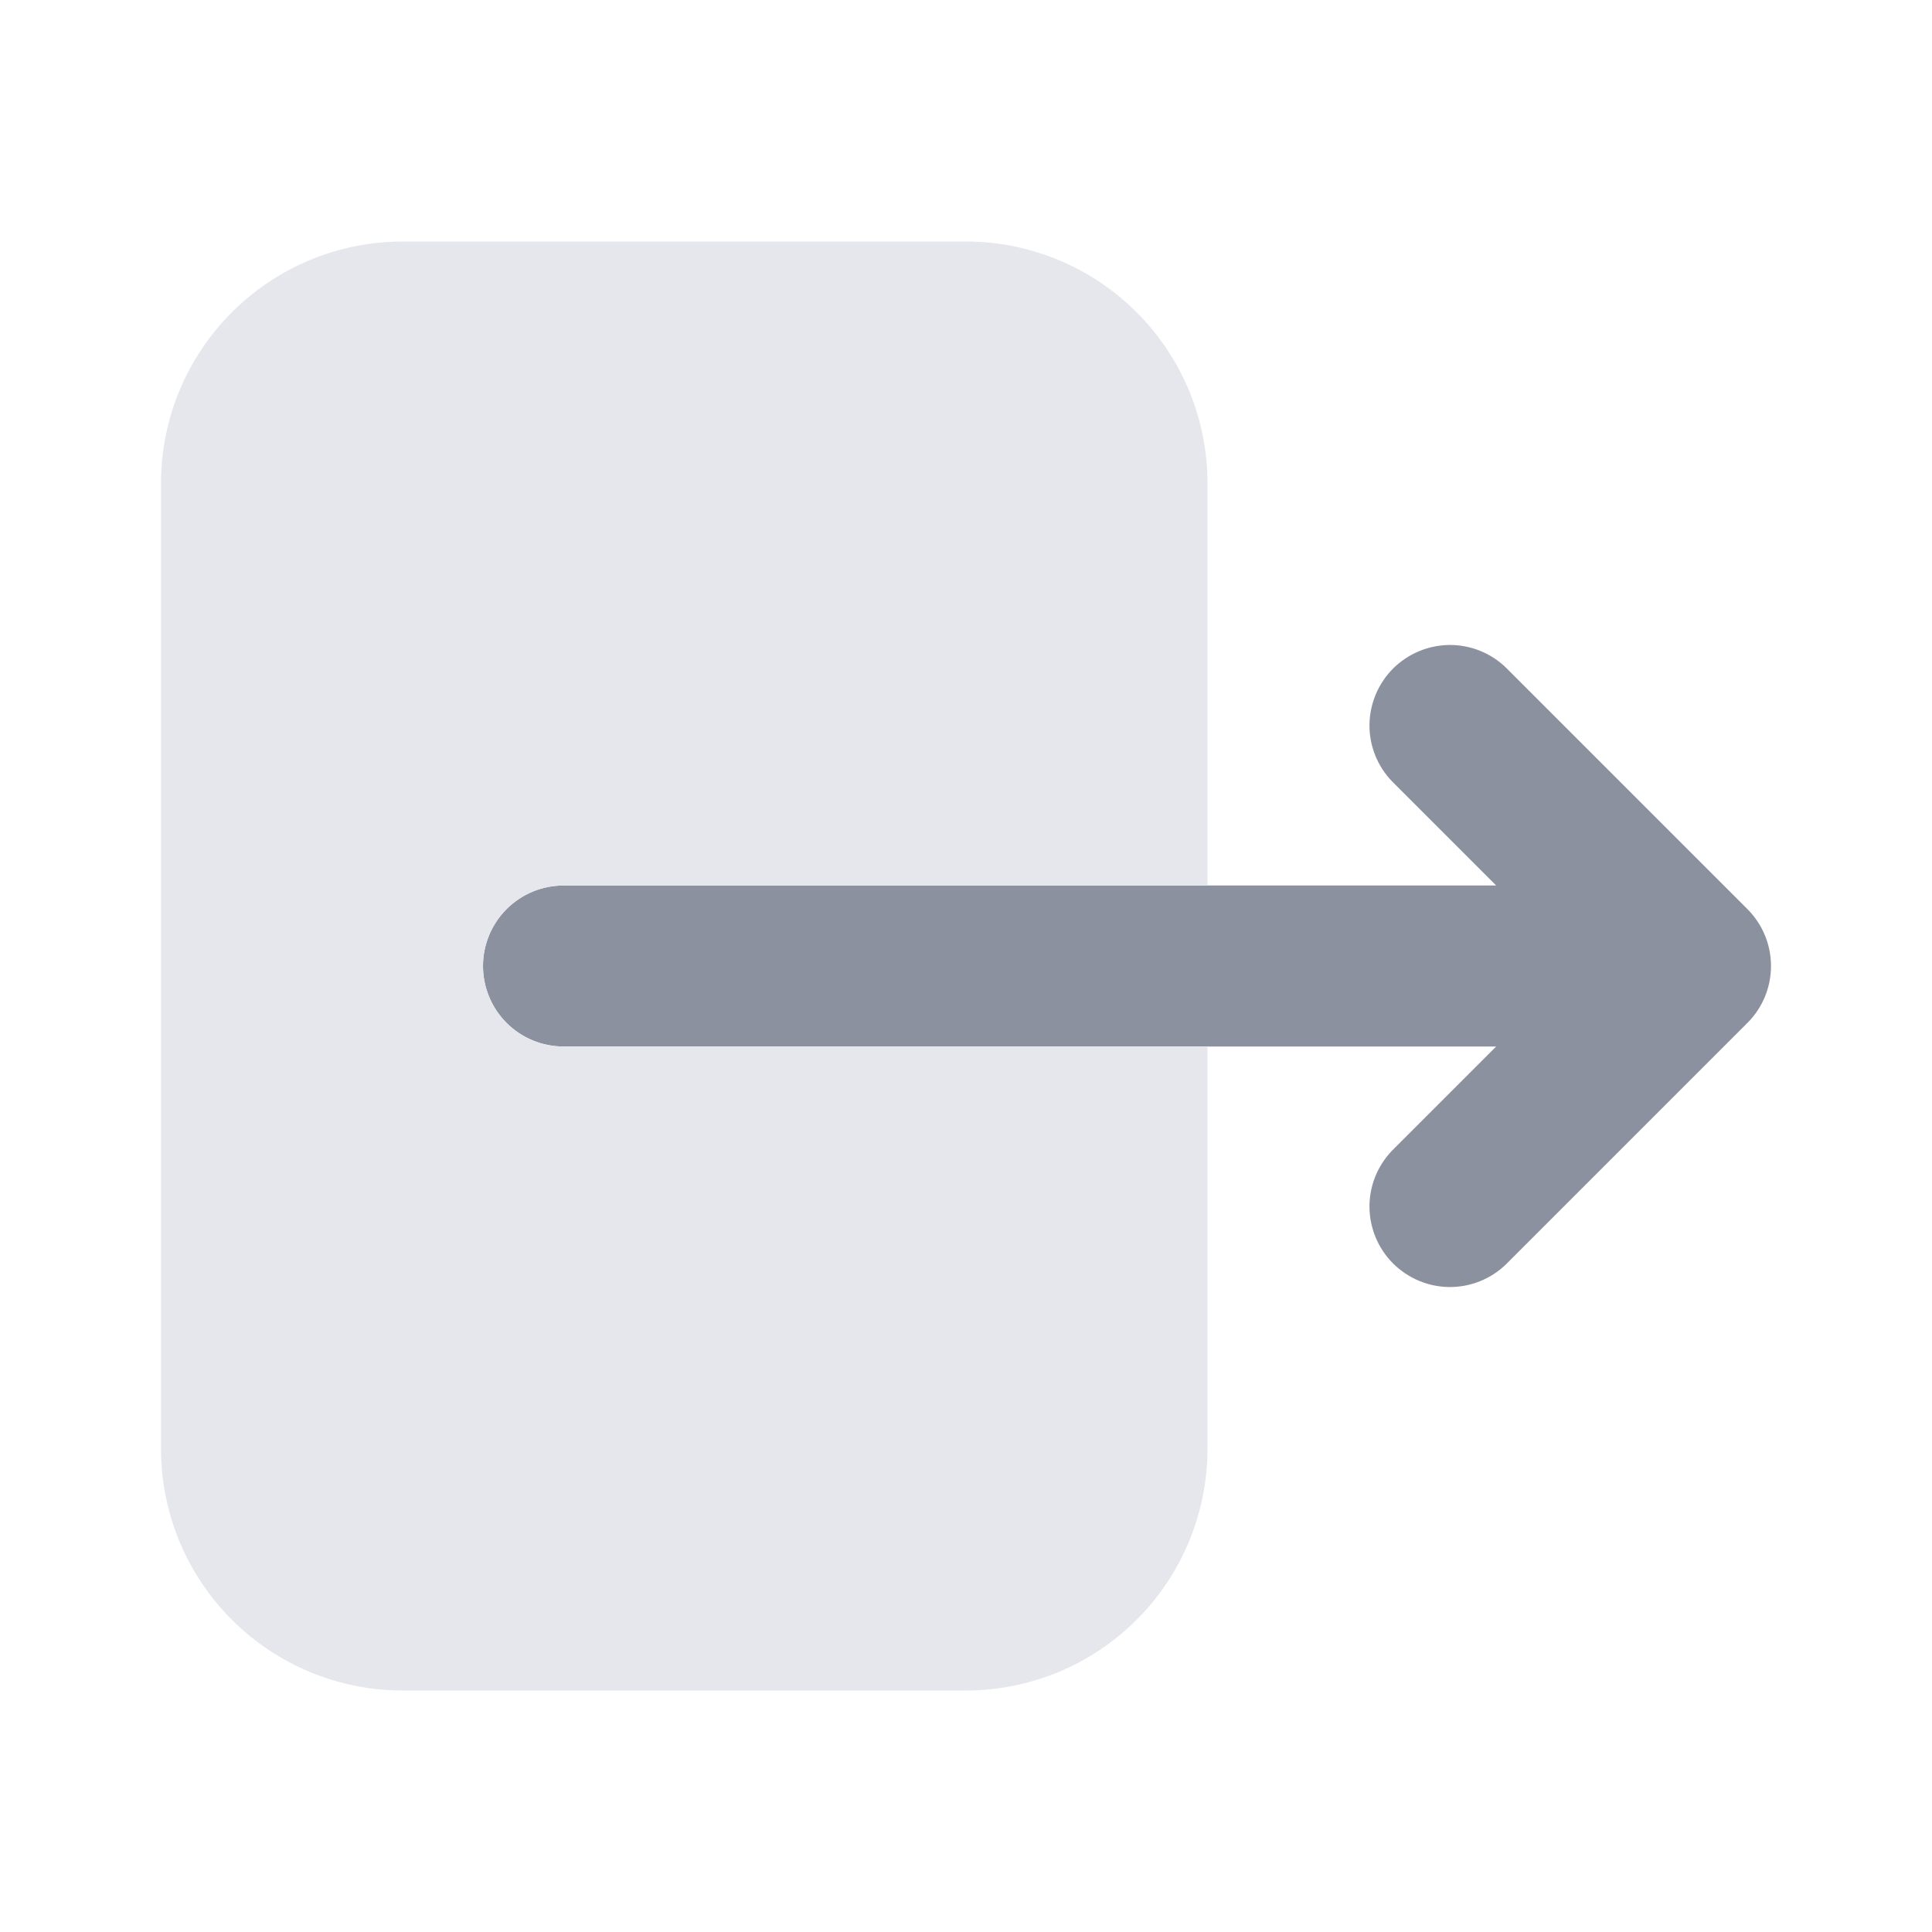 <svg width="24" height="24" viewBox="0 0 24 24" fill="none" xmlns="http://www.w3.org/2000/svg">
<path d="M18.707 15.707L21.707 12.707C21.895 12.52 22 12.265 22 12C22 11.735 21.895 11.481 21.707 11.293L18.707 8.293C18.519 8.111 18.266 8.01 18.004 8.012C17.742 8.015 17.491 8.12 17.305 8.305C17.12 8.491 17.015 8.742 17.012 9.004C17.01 9.266 17.111 9.519 17.293 9.707L18.586 11L7 11C6.735 11 6.481 11.105 6.293 11.293C6.106 11.481 6 11.735 6 12C6 12.265 6.106 12.52 6.293 12.707C6.481 12.895 6.735 13 7 13L18.586 13L17.293 14.293C17.111 14.482 17.01 14.734 17.012 14.997C17.015 15.259 17.12 15.51 17.305 15.695C17.491 15.88 17.742 15.986 18.004 15.988C18.266 15.99 18.519 15.889 18.707 15.707Z" fill="#8C919F"/>
<path d="M15 18L15 13L7 13C6.735 13 6.48 12.895 6.293 12.707C6.105 12.52 6 12.265 6 12C6 11.735 6.105 11.481 6.293 11.293C6.48 11.106 6.735 11 7 11L15 11L15 6C14.999 5.205 14.683 4.442 14.12 3.88C13.558 3.317 12.795 3.001 12 3L5 3C4.205 3.001 3.442 3.317 2.88 3.88C2.317 4.442 2.001 5.205 2 6L2 18C2.001 18.796 2.317 19.558 2.88 20.121C3.442 20.683 4.205 21 5 21L12 21C12.795 21 13.558 20.683 14.12 20.121C14.683 19.558 14.999 18.796 15 18Z" fill="#E5E7EC"/>
</svg>
